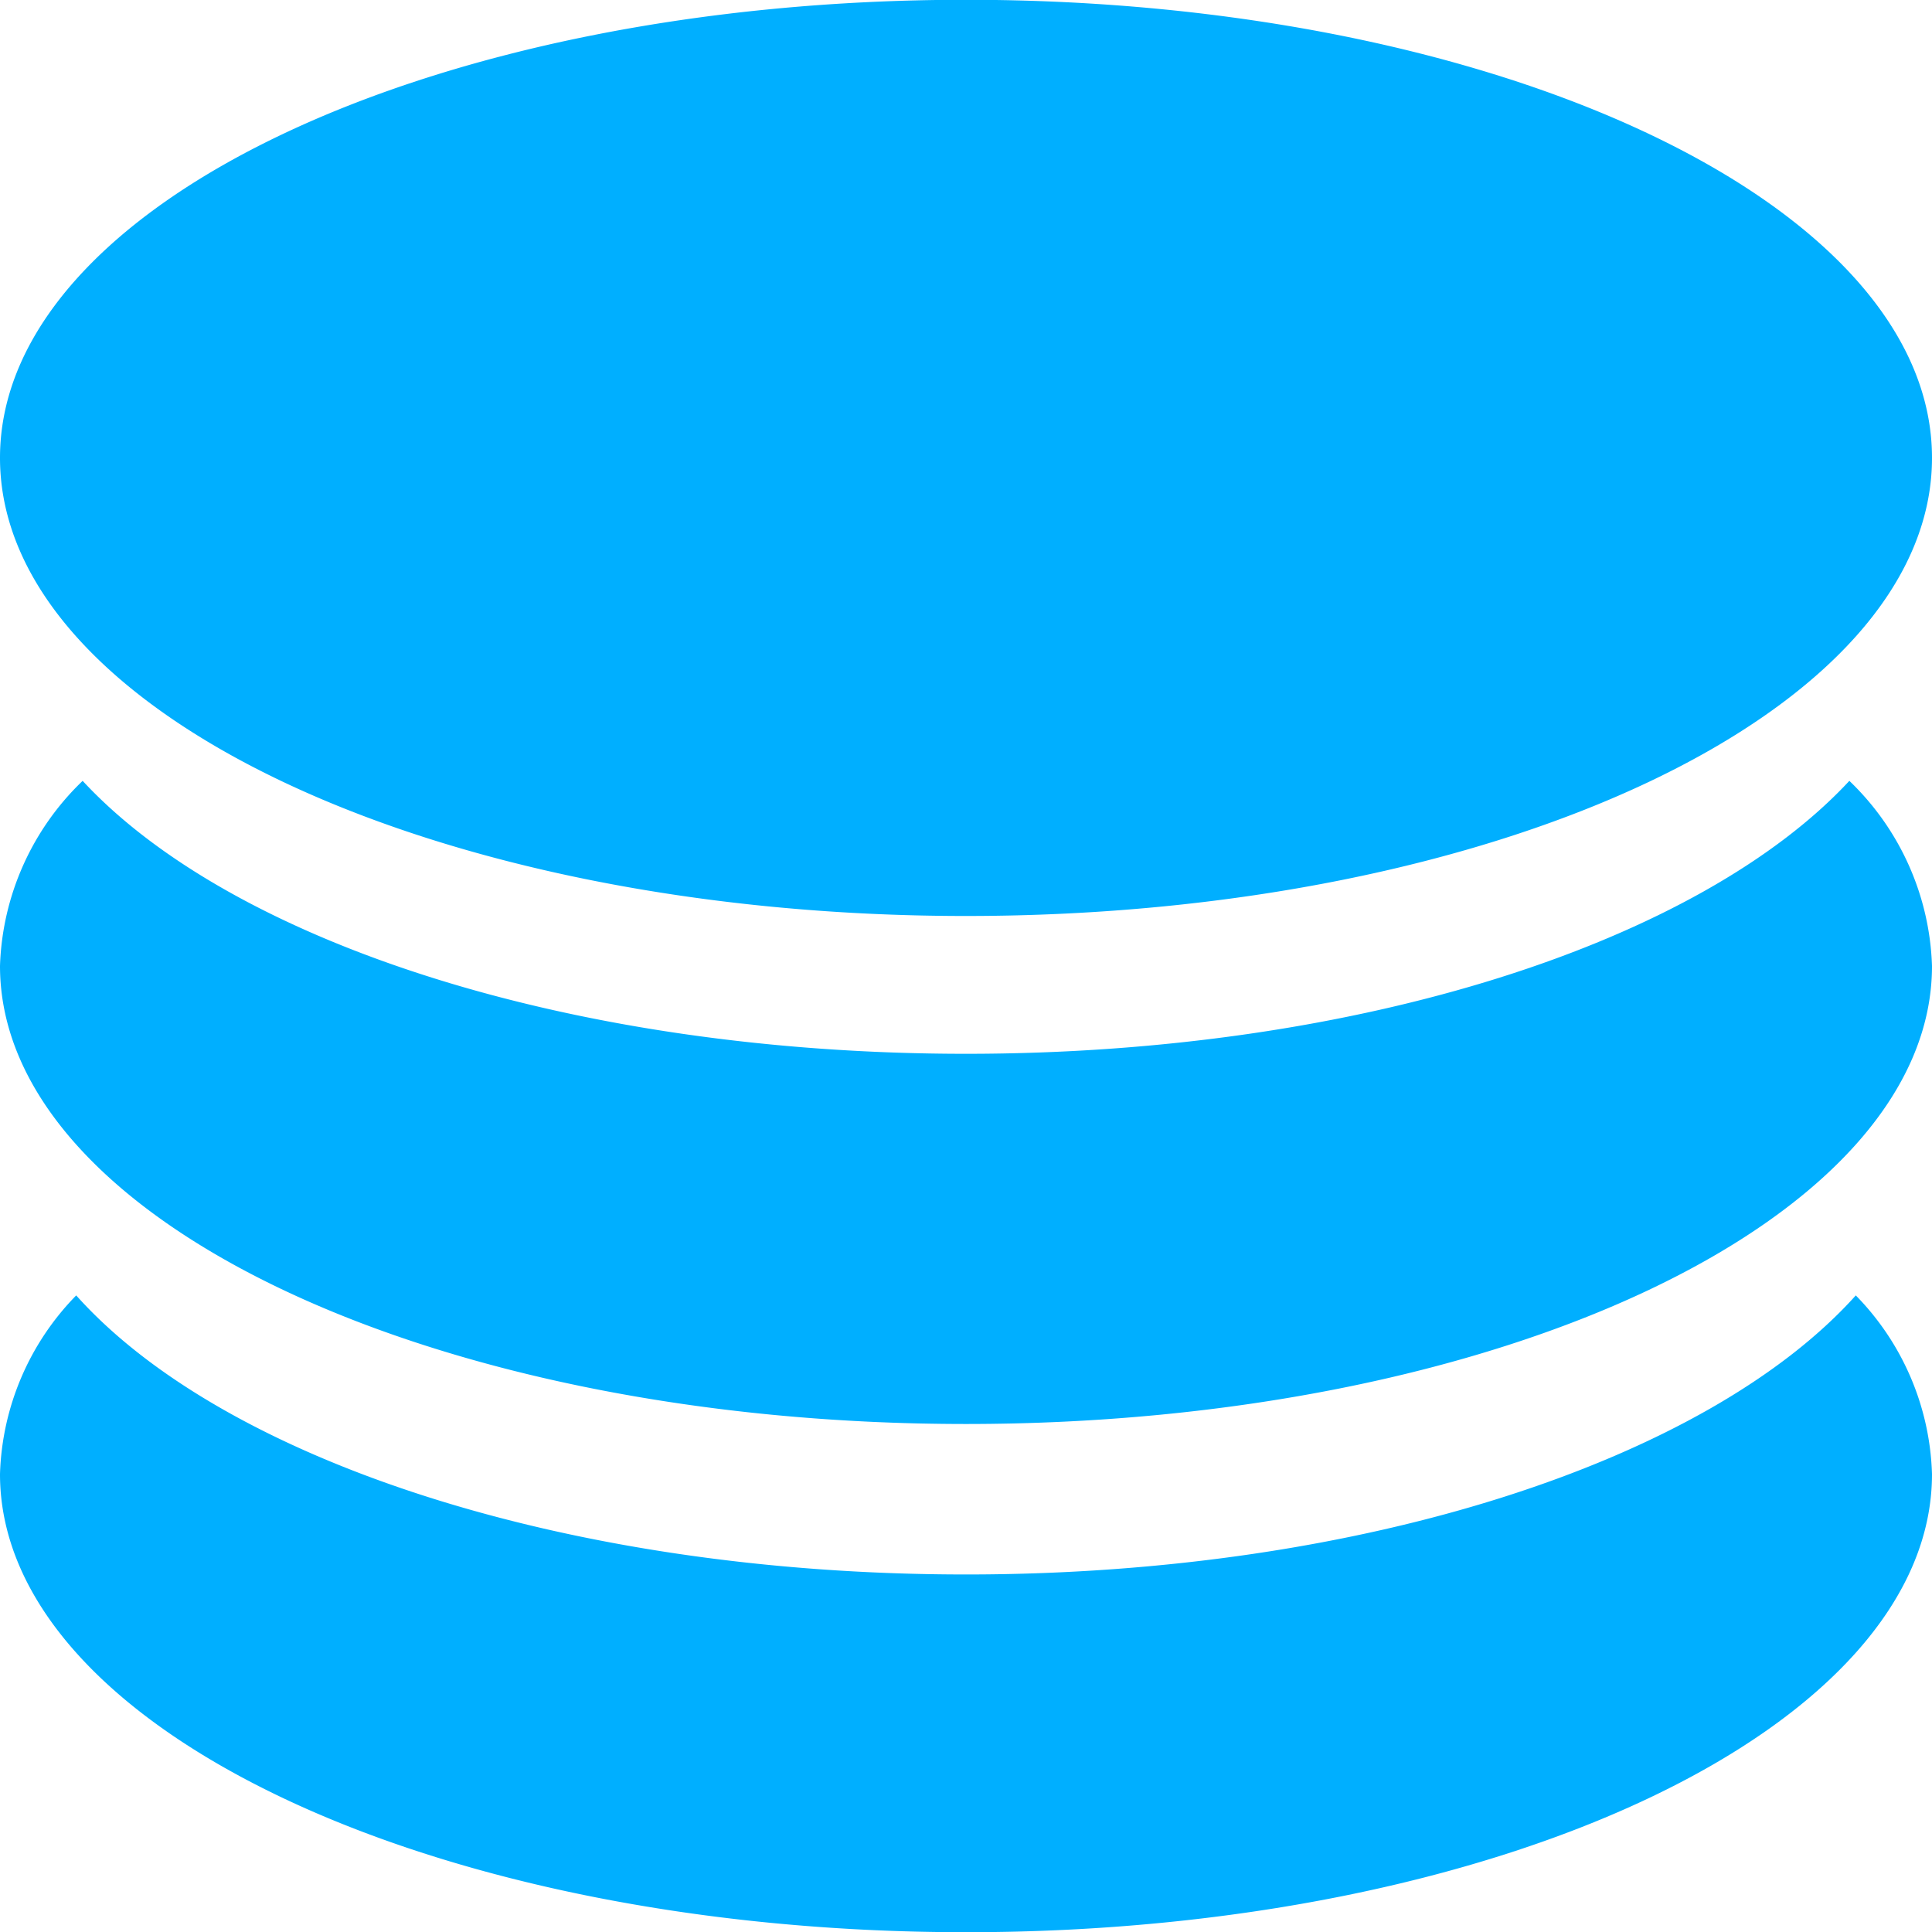 <svg xmlns="http://www.w3.org/2000/svg" width="18" height="18" viewBox="0 0 18 18">
  <defs>
    <style>
      .cls-1 {
        fill: #00afff;
        fill-rule: evenodd;
      }
    </style>
  </defs>
  <path id="icon-jifen" class="cls-1" d="M6455,201.267c-4.97,0-9-1.911-9-4.268a2.5,2.5,0,0,1,.77-1.724c1.39,1.5,4.55,2.543,8.23,2.543s6.84-1.046,8.23-2.543A2.5,2.5,0,0,1,6464,197C6464,199.356,6459.97,201.267,6455,201.267Zm0-4.733c-4.97,0-9-1.911-9-4.268s4.03-4.268,9-4.268,9,1.911,9,4.268S6459.97,196.534,6455,196.534Zm0,6.135c3.72,0,6.92-1.073,8.29-2.6a2.484,2.484,0,0,1,.71,1.665c0,2.357-4.03,4.268-9,4.268s-9-1.911-9-4.268a2.484,2.484,0,0,1,.71-1.665C6448.08,201.6,6451.28,202.669,6455,202.669Z" transform="translate(-6446 -188)"/>
</svg>
